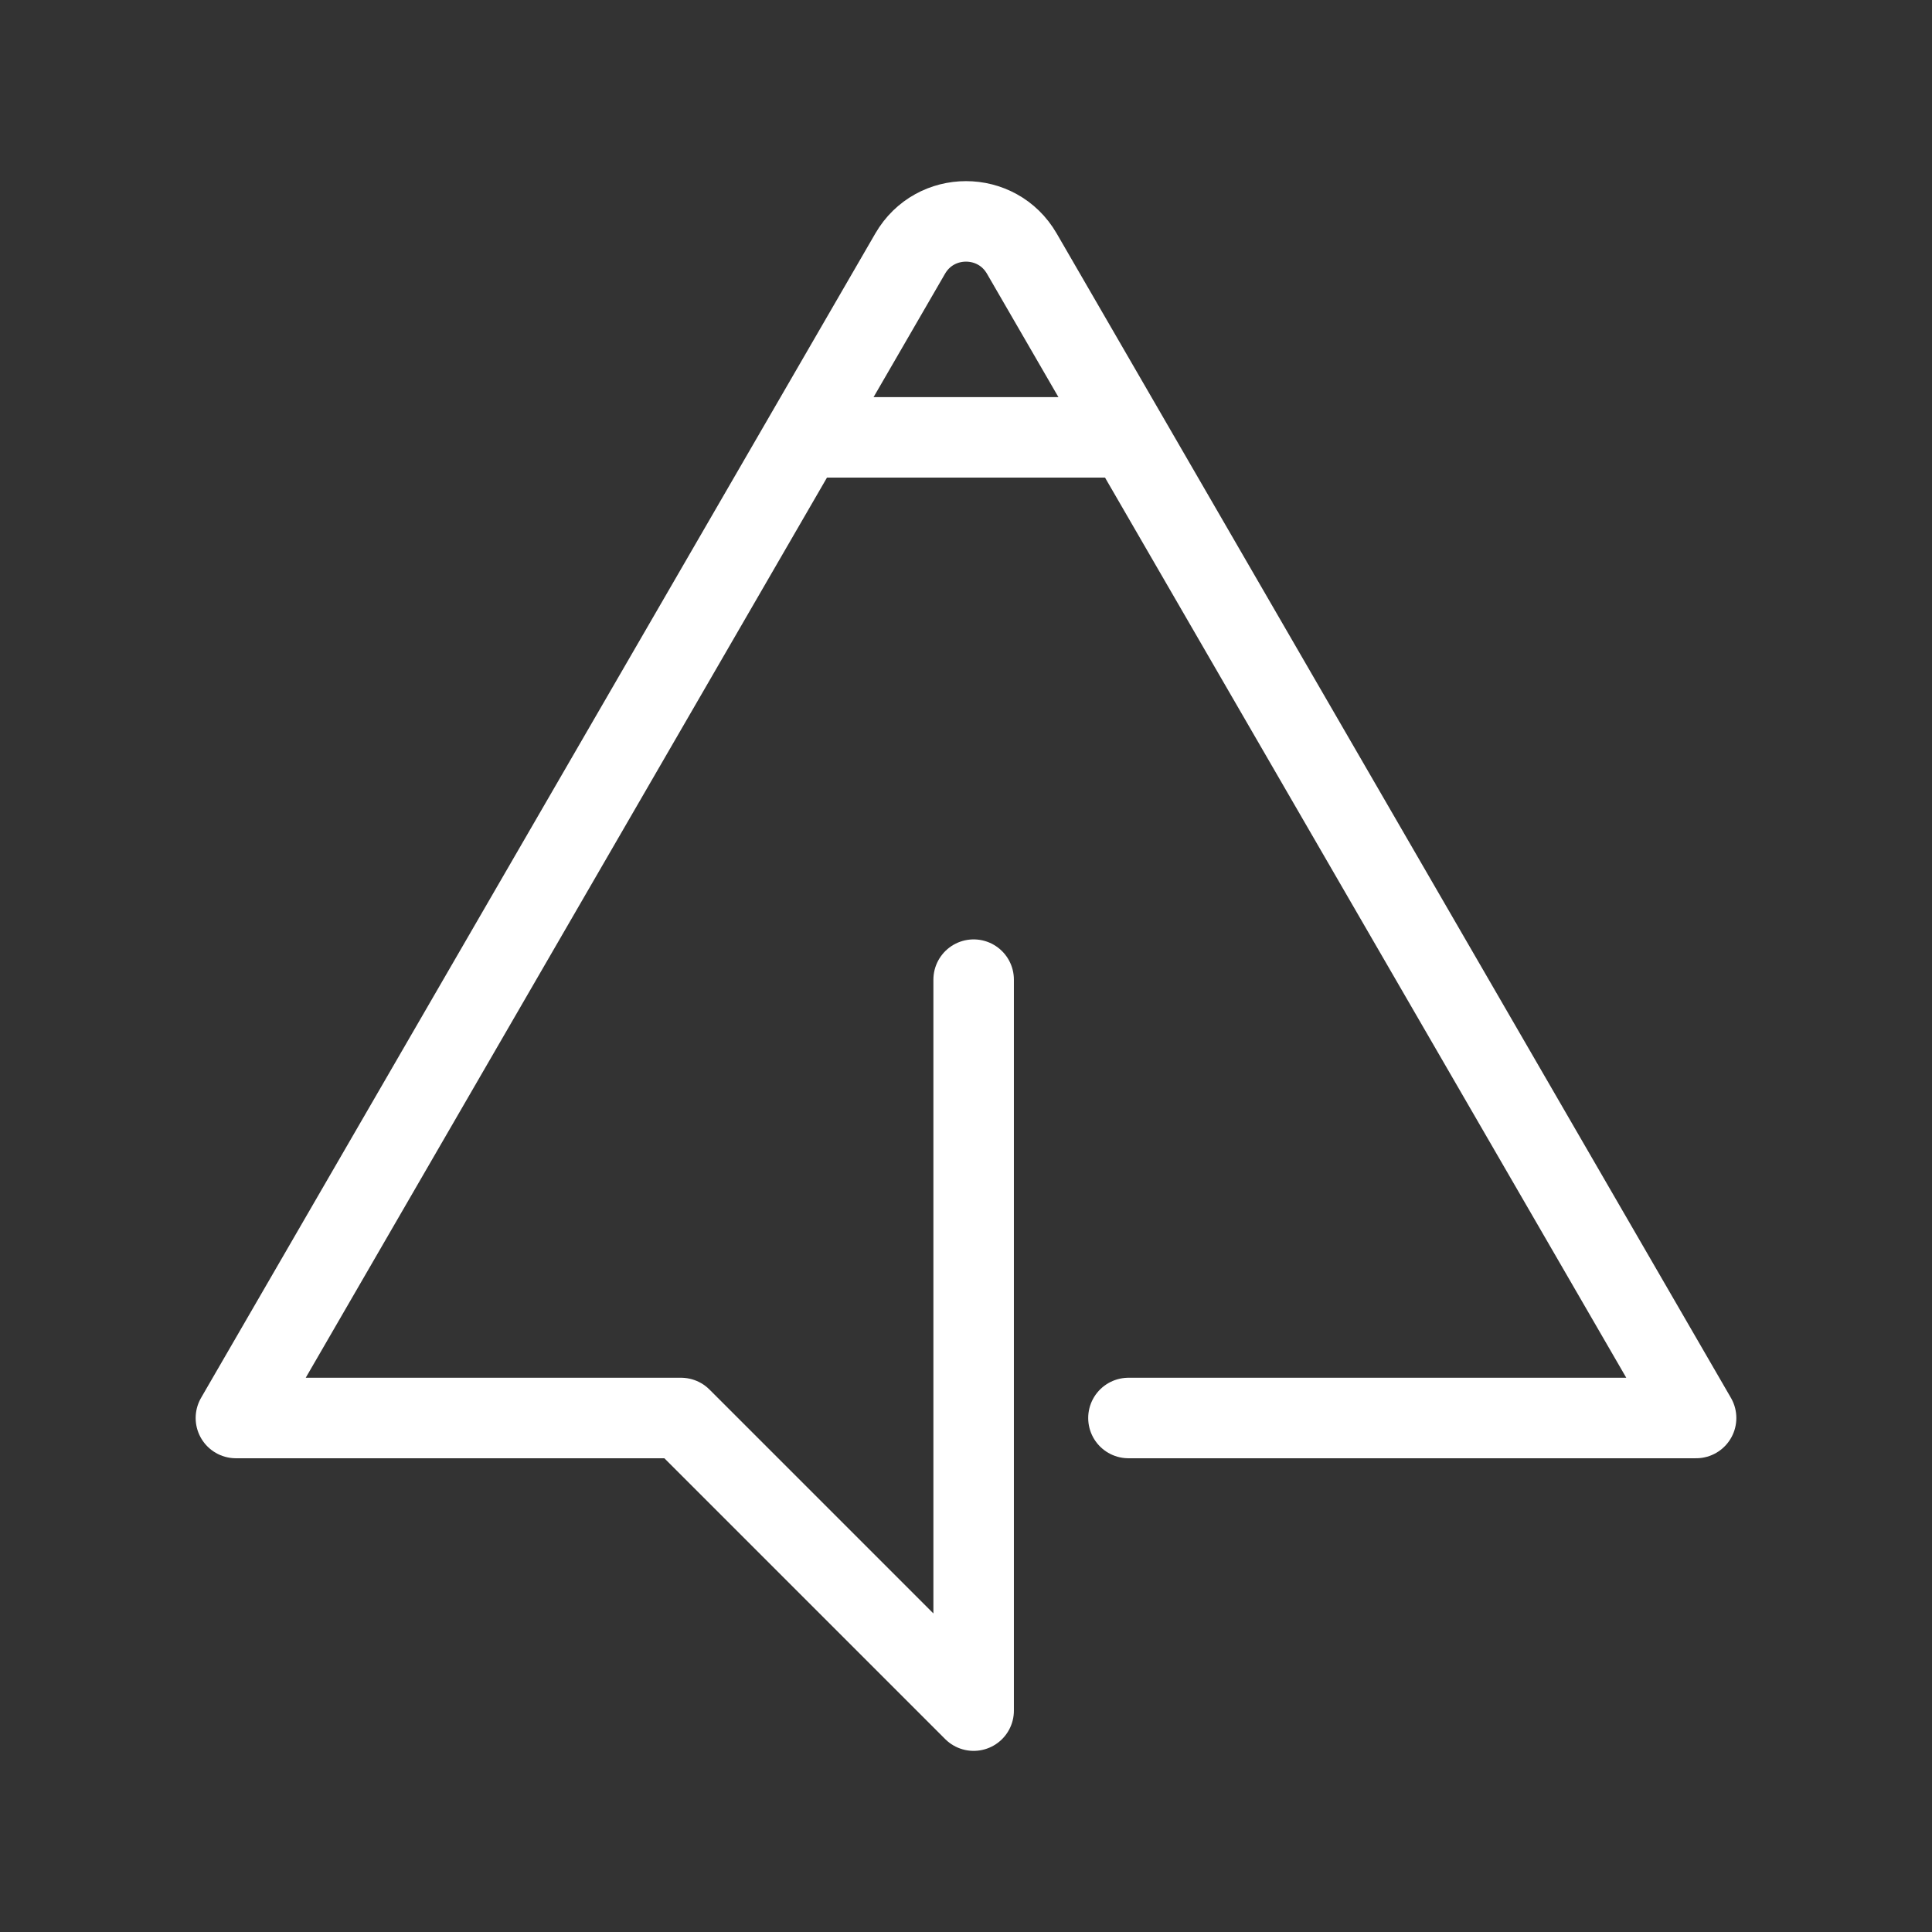 <?xml version="1.0" encoding="UTF-8"?><svg id="a" xmlns="http://www.w3.org/2000/svg" viewBox="0 0 48 48"><rect x="0" y="0" width="48" height="48" fill="#333333" stroke="none"/><defs><style>.b{stroke-width:2px;fill:none;stroke:#fff;stroke-linecap:round;stroke-linejoin:round;}</style></defs><path class="b" d="M28.036,35.23h14.103L25.386,6.299c-.617-1.065-2.155-1.065-2.772,0L5.861,35.23h11.059l7.27,7.27V24.339"/><line class="b" x1="20.035" y1="10.866" x2="27.965" y2="10.866"/></svg>
